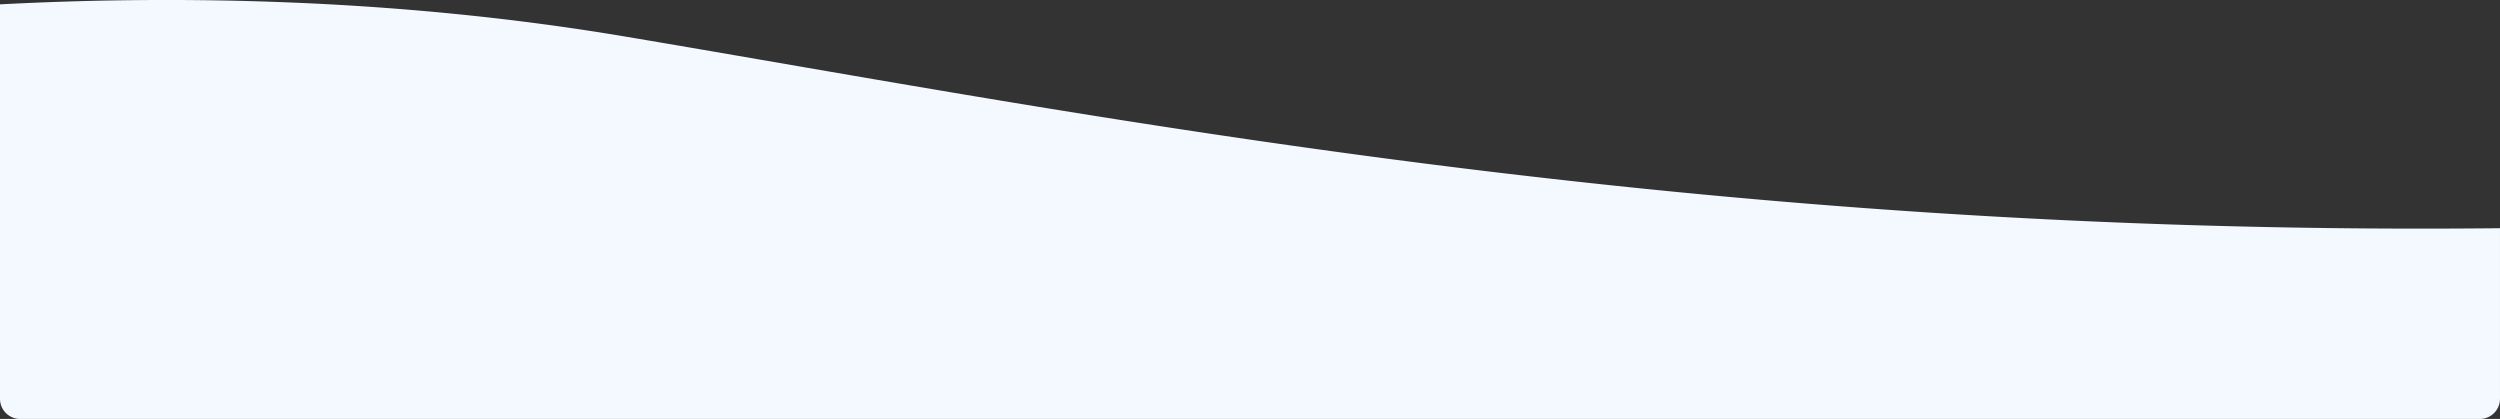 <svg xmlns="http://www.w3.org/2000/svg" width="1240" height="207.802" viewBox="0 0 1240 207.802">
  <rect x="0" y="0" width="1240" height="207.802" fill="#333333" stroke="none"/>
  <g id="Grupo_124804" data-name="Grupo 124804" transform="translate(-180 -1195)">
    <path id="Trazado_132410" data-name="Trazado 132410" d="M-274.8-1517.632v-84.609c-.334,0-.663.011-1,.015-398.7,4.075-698.982-56.41-929.049-95.1-115.658-19.447-226.091-20.334-309.953-15.947v195.636a10,10,0,0,0,10,10h1220A10,10,0,0,0-274.8-1517.632Z" transform="translate(1694.795 2910.434)" fill="#f3f9ff" style="isolation: isolate"/>
  </g>
</svg>
